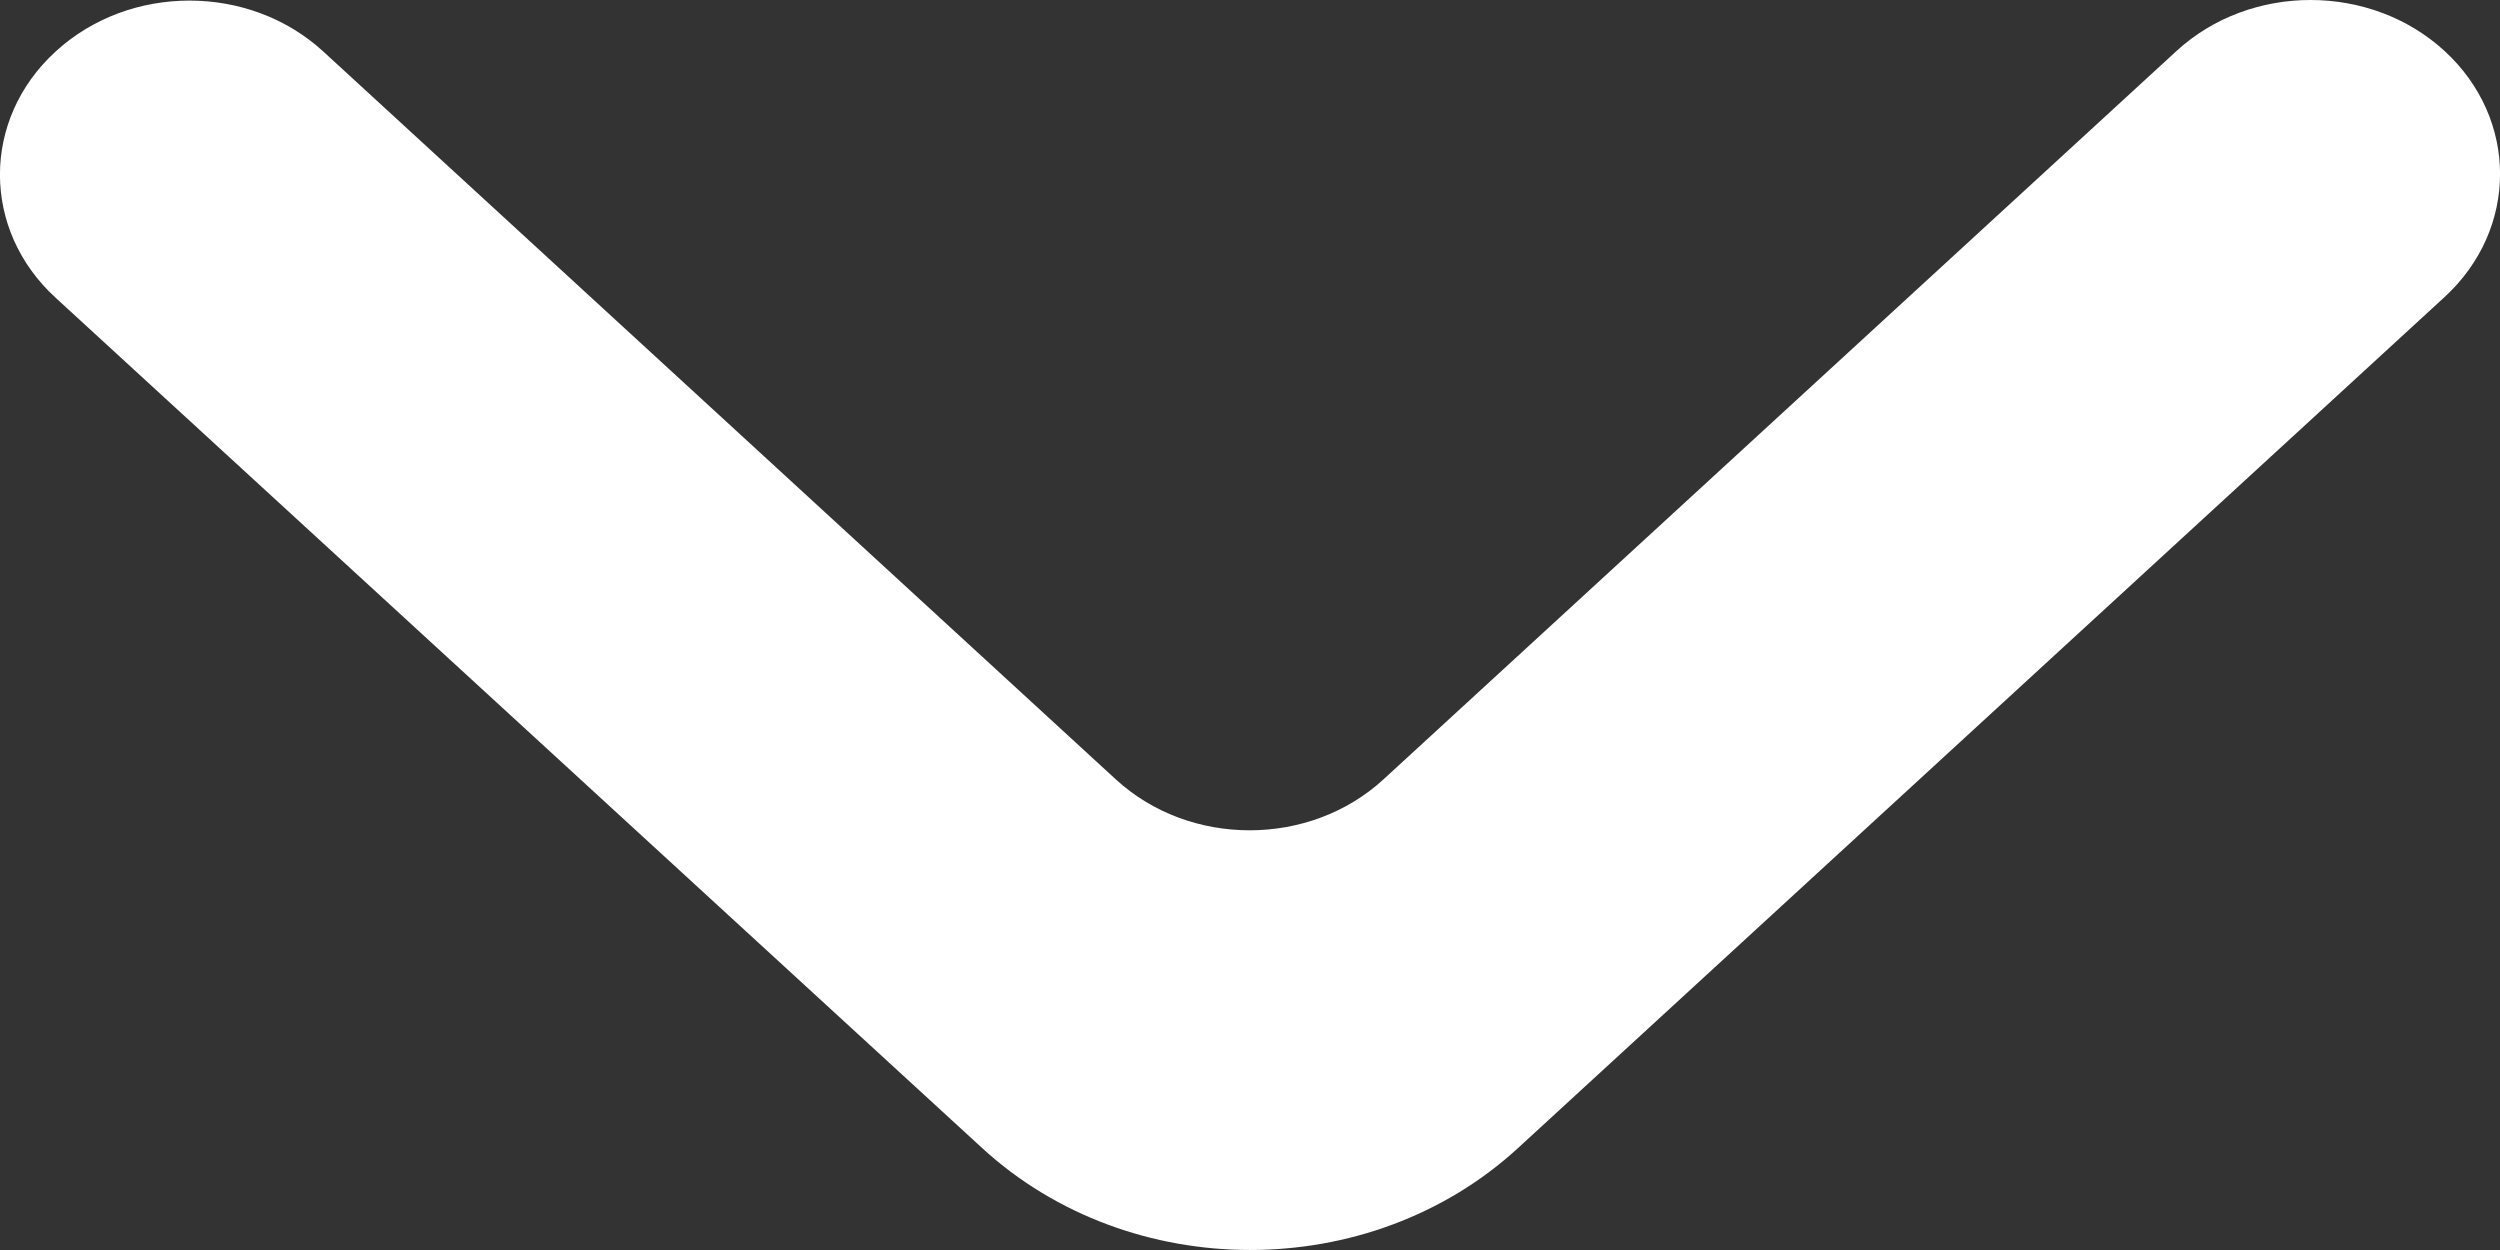 <svg width="14" height="7" viewBox="0 0 14 7" fill="none" xmlns="http://www.w3.org/2000/svg">
<rect x="0" y="0" width="14" height="7" fill="#333333" stroke="none"/>
<path d="M0.311 0.289C-0.104 0.669 -0.104 1.287 0.311 1.667L5.501 6.43C6.33 7.19 7.673 7.19 8.501 6.429L13.689 1.664C14.104 1.283 14.104 0.666 13.689 0.285C13.275 -0.095 12.603 -0.095 12.189 0.285L7.748 4.364C7.334 4.745 6.662 4.745 6.248 4.364L1.811 0.289C1.397 -0.092 0.725 -0.092 0.311 0.289Z" fill="white"/>
</svg>
